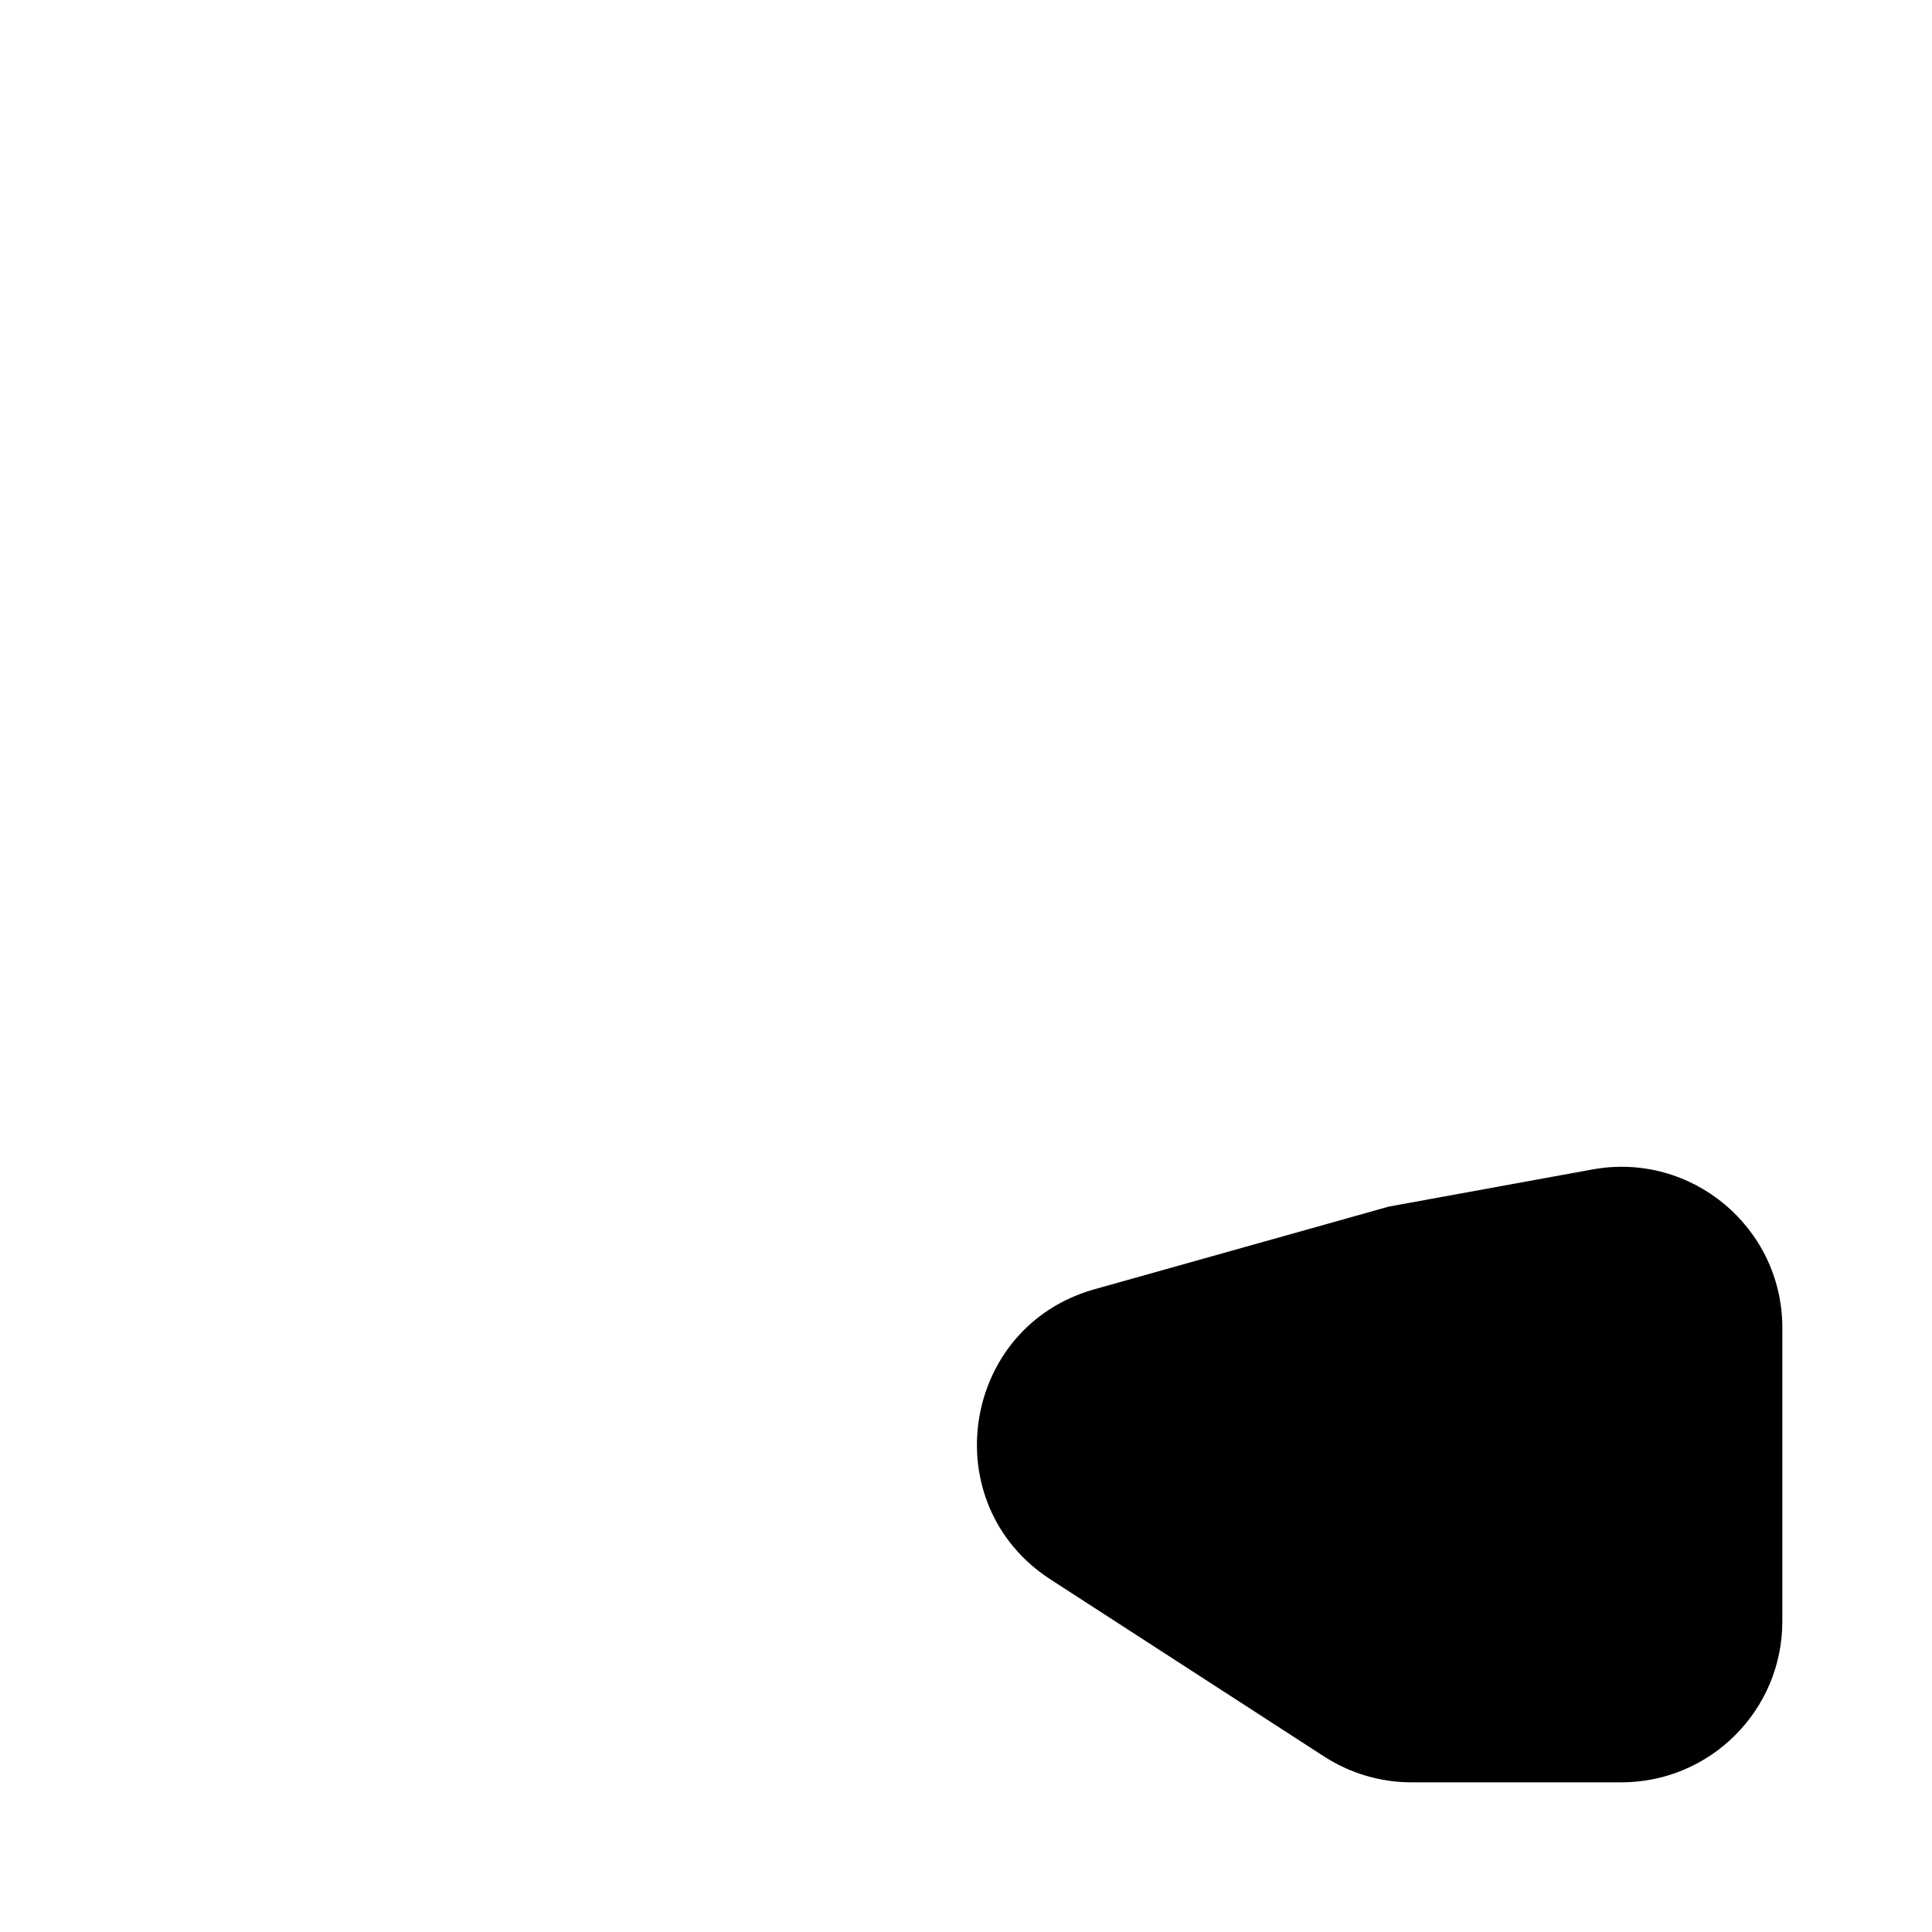 <svg width="480" height="480" viewBox="0 0 480 480" fill="none" xmlns="http://www.w3.org/2000/svg">
<path d="M442.817 329.896C442.817 304.931 420.198 286.065 395.638 290.546L345.029 299.779L271.914 320.316C238.76 329.629 232.088 373.697 260.998 392.407L328.973 436.398C335.447 440.588 342.994 442.817 350.705 442.817H402.817C424.908 442.817 442.817 424.908 442.817 402.817V329.896Z" fill="black"/>
</svg>
